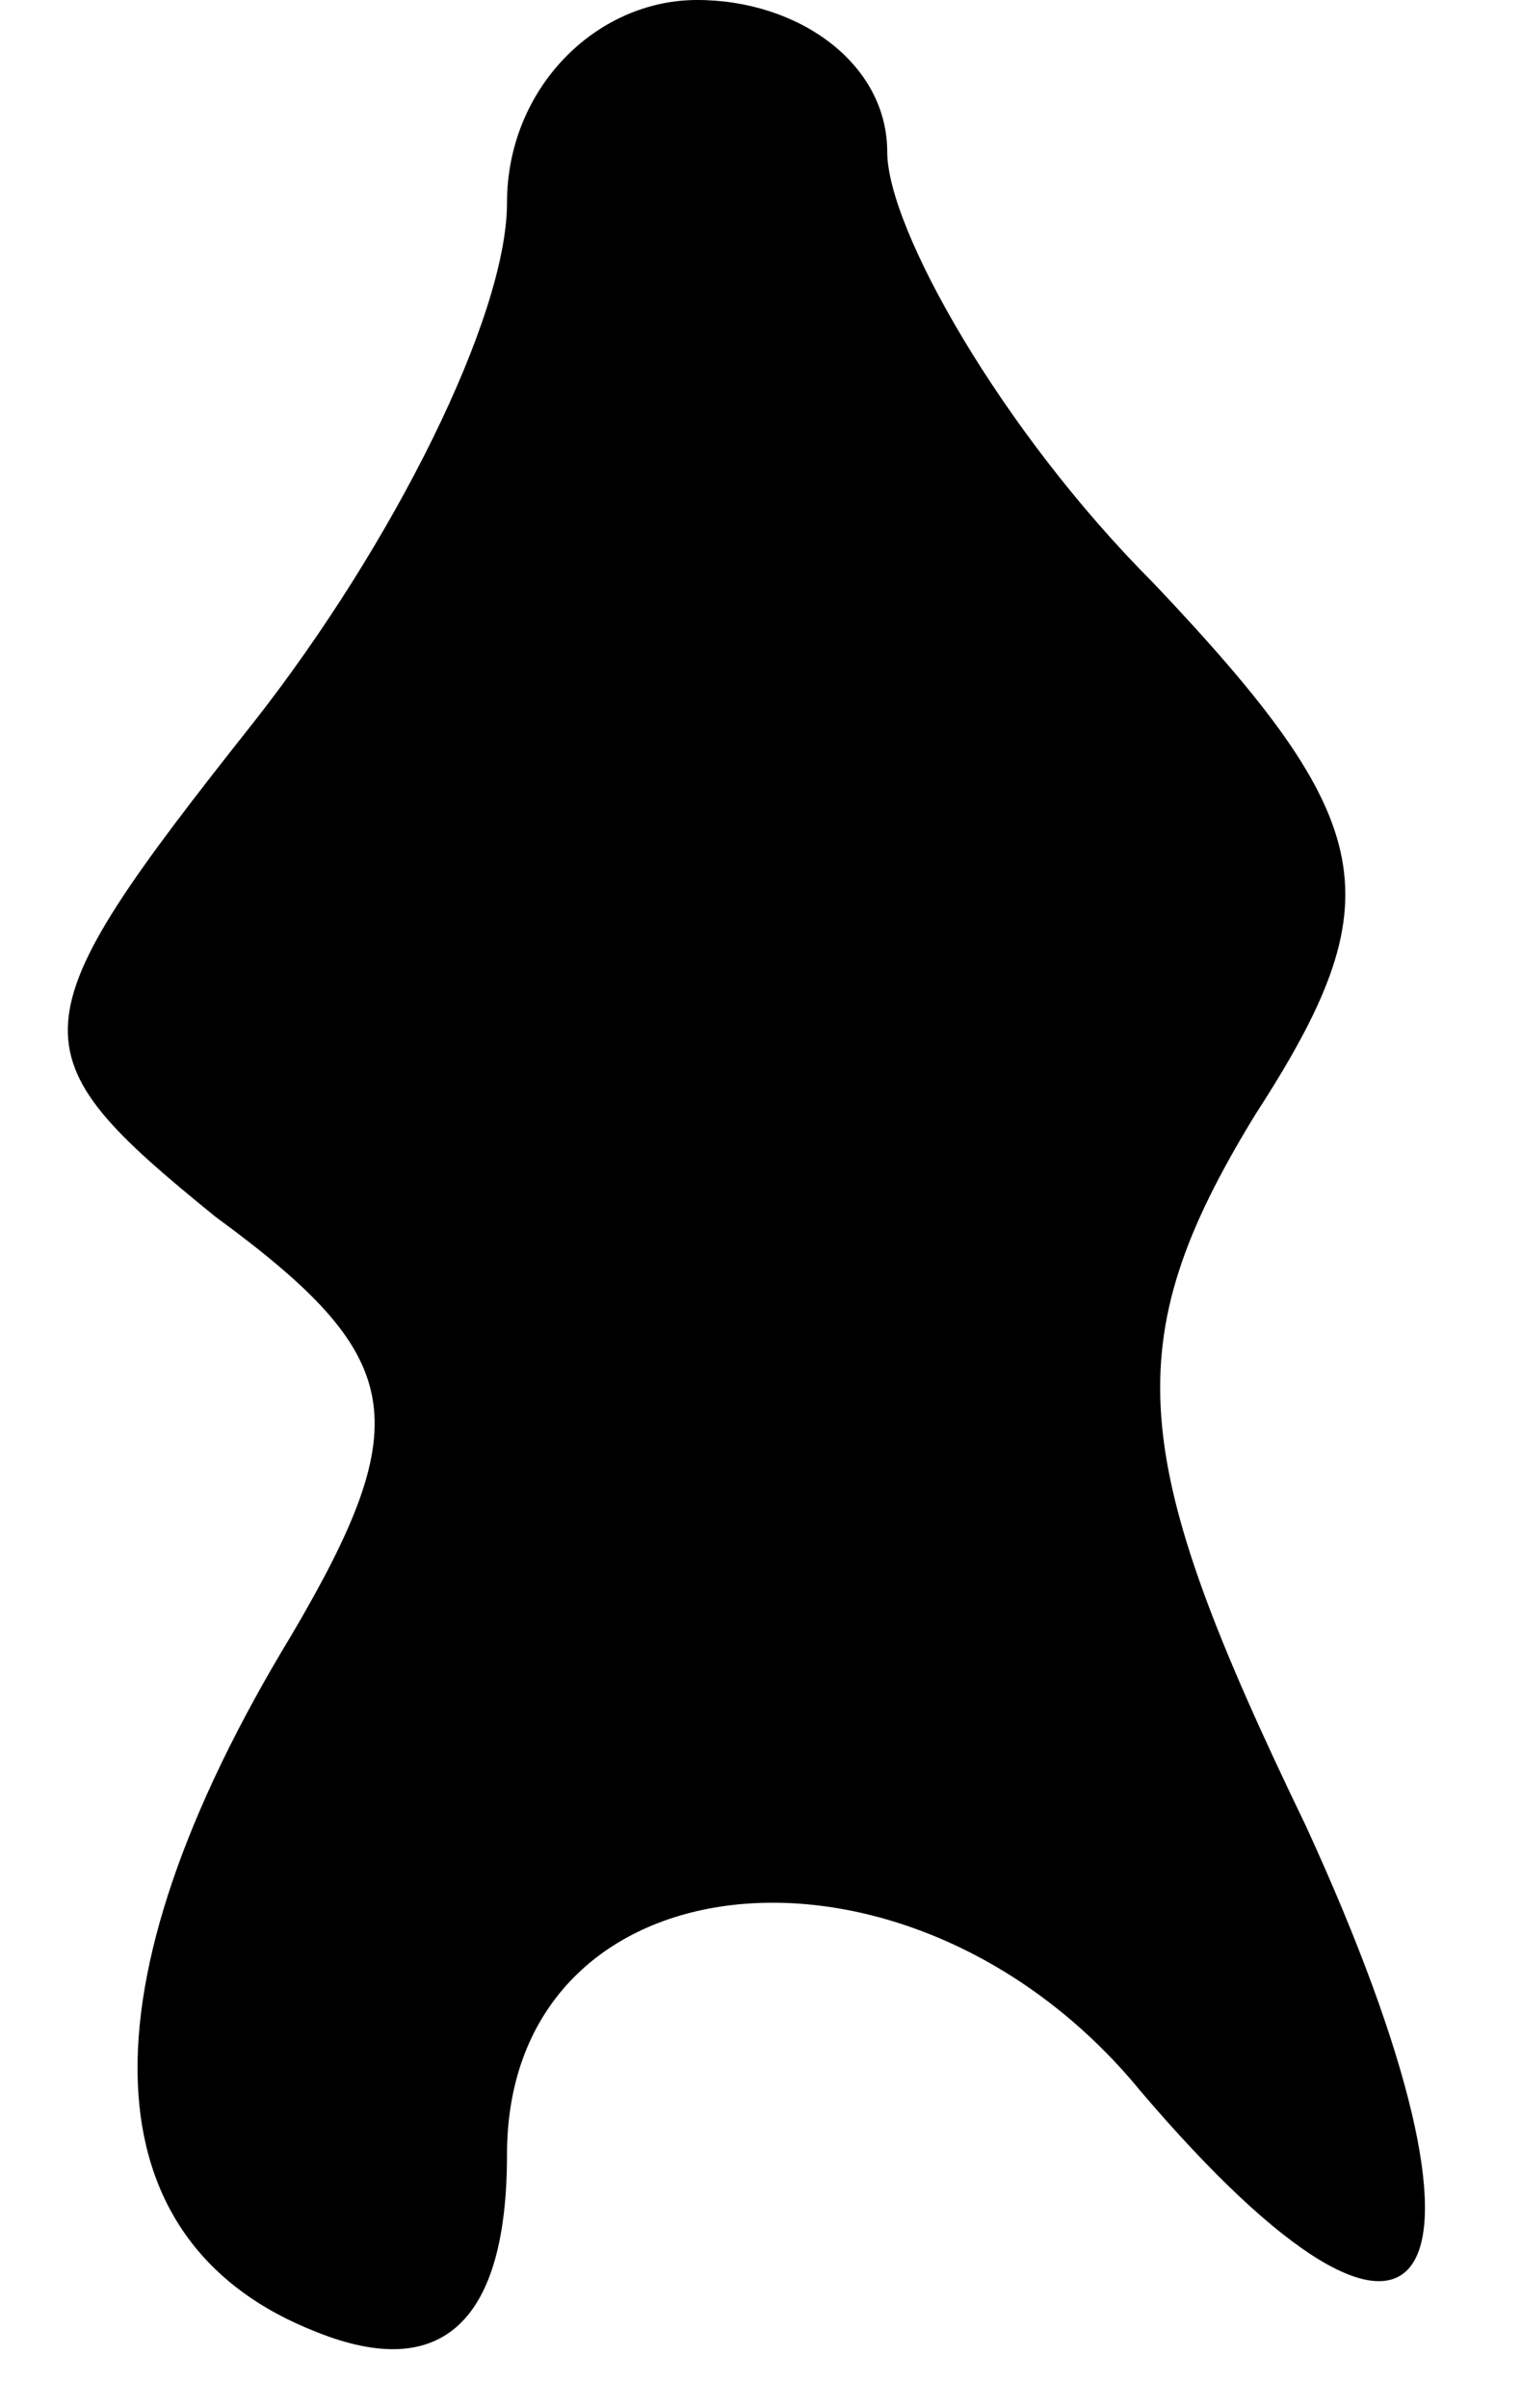 <?xml version="1.0" standalone="no"?>
<!DOCTYPE svg PUBLIC "-//W3C//DTD SVG 20010904//EN"
 "http://www.w3.org/TR/2001/REC-SVG-20010904/DTD/svg10.dtd">
<svg version="1.0" xmlns="http://www.w3.org/2000/svg"
 width="12pt" height="19pt" viewBox="0 0 12 19"
 preserveAspectRatio="xMidYMid meet">
<g transform="translate(0,19) scale(0.1,-0.1)"
fill="#000000" stroke="none">
<path fill="#000000" stroke="none" d="M40 174 c0 -9 -9 -27 -20 -41 -19 -24
-19 -26 -3 -39 15 -11 16 -16 6 -33 -17 -28 -16 -48 2 -55 10 -4 15 1 15 14 0
24 32 27 50 5 23 -27 30 -16 13 21 -14 29 -15 38 -4 56 11 17 10 23 -8 42 -12
12 -21 28 -21 34 0 7 -7 12 -15 12 -8 0 -15 -7 -15 -16z"/>
</g>
</svg>
